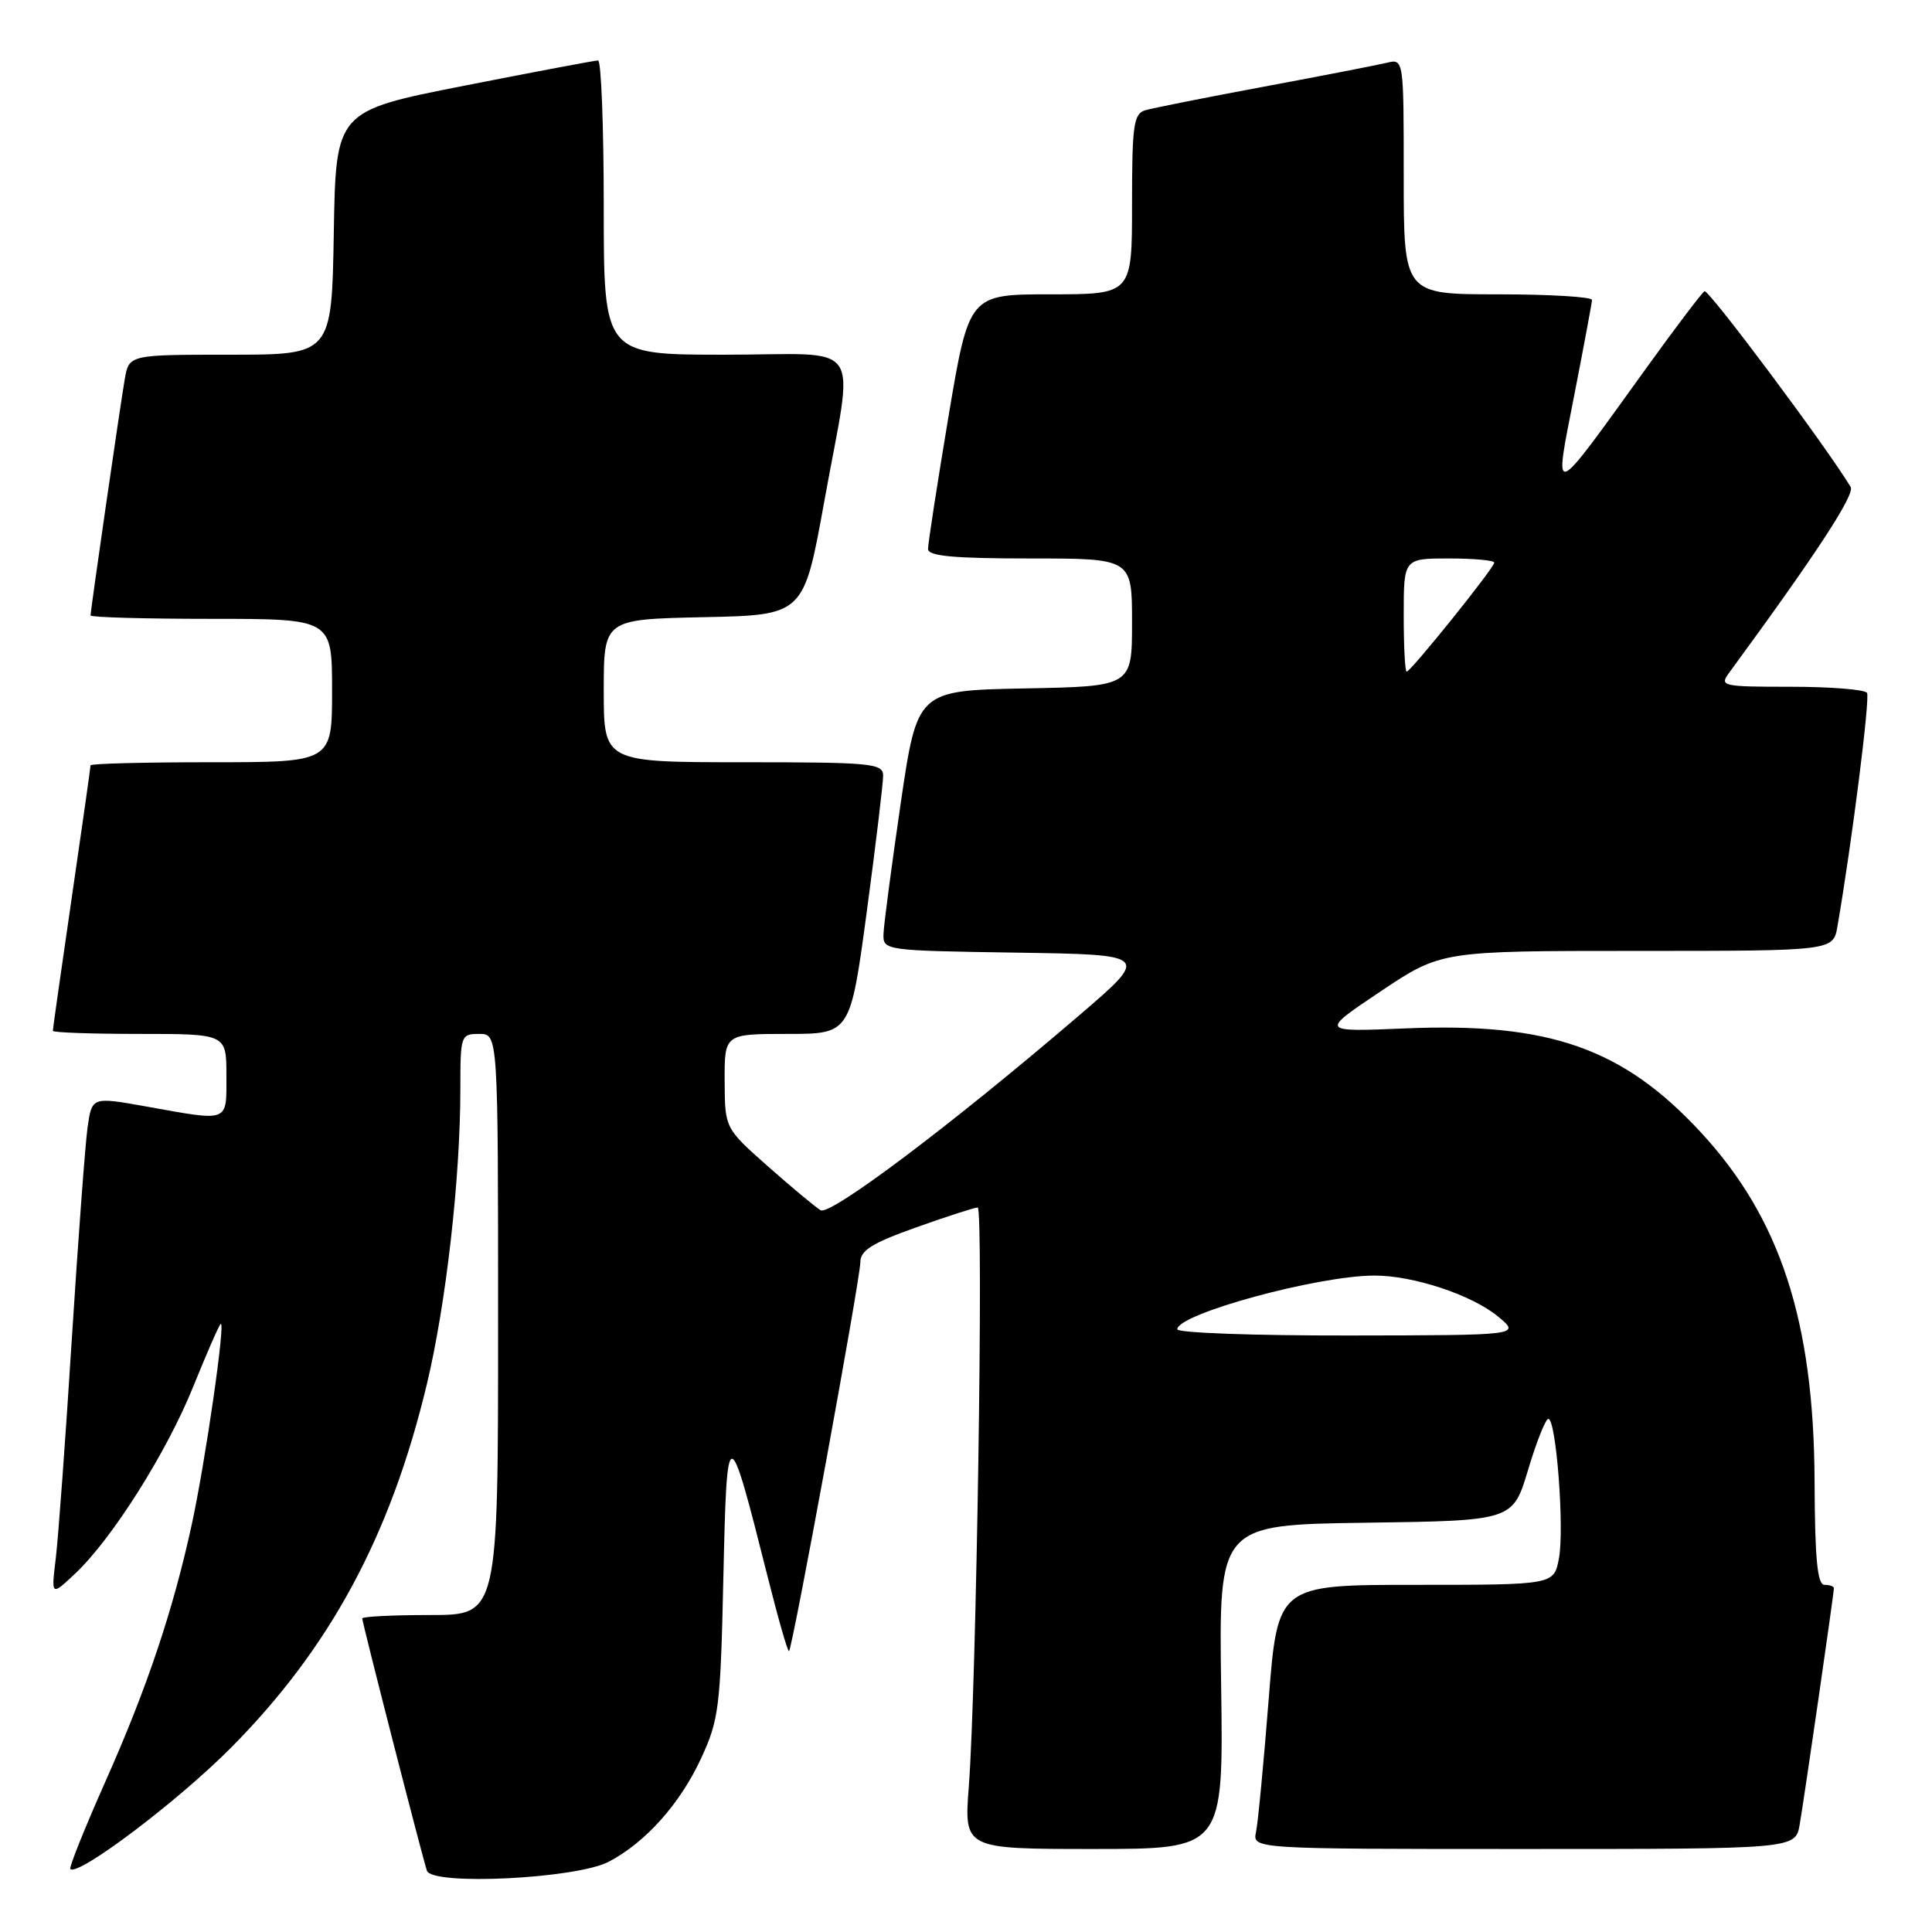 <?xml version="1.0" encoding="UTF-8" standalone="no"?>
<!DOCTYPE svg PUBLIC "-//W3C//DTD SVG 1.1//EN" "http://www.w3.org/Graphics/SVG/1.1/DTD/svg11.dtd" >
<svg xmlns="http://www.w3.org/2000/svg" xmlns:xlink="http://www.w3.org/1999/xlink" version="1.1" viewBox="0 0 256 256">
 <g >
 <path fill="currentColor"
d=" M 80.64 246.70 C 85.51 244.16 90.09 239.05 92.89 233.01 C 95.27 227.87 95.47 226.27 95.85 209.00 C 96.32 188.10 96.47 188.09 101.68 208.78 C 103.10 214.44 104.39 218.94 104.55 218.78 C 105.04 218.30 114.00 169.40 114.00 167.25 C 114.00 165.68 115.56 164.71 121.41 162.63 C 125.48 161.18 129.14 160.00 129.55 160.00 C 130.35 160.00 129.38 223.59 128.37 236.75 C 127.74 245.00 127.74 245.00 144.93 245.00 C 162.11 245.00 162.11 245.00 161.81 223.52 C 161.50 202.04 161.50 202.04 180.98 201.77 C 200.46 201.50 200.46 201.50 202.48 194.76 C 203.59 191.05 204.80 188.01 205.16 188.01 C 206.20 188.00 207.31 202.54 206.57 206.48 C 205.91 210.00 205.91 210.00 187.61 210.00 C 169.30 210.00 169.30 210.00 168.10 225.25 C 167.44 233.64 166.69 241.51 166.43 242.75 C 165.96 245.00 165.96 245.00 201.94 245.00 C 237.91 245.00 237.91 245.00 238.47 241.75 C 239.09 238.16 243.00 211.15 243.00 210.45 C 243.00 210.20 242.44 210.00 241.75 210.00 C 240.81 210.00 240.48 206.55 240.44 196.25 C 240.35 175.05 235.89 161.40 225.36 150.03 C 215.05 138.89 205.30 135.46 186.20 136.27 C 174.91 136.74 174.91 136.74 182.93 131.37 C 190.95 126.00 190.95 126.00 216.93 126.00 C 242.91 126.00 242.91 126.00 243.47 122.75 C 245.37 111.80 247.81 92.50 247.39 91.81 C 247.11 91.37 242.58 91.00 237.32 91.00 C 228.15 91.00 227.81 90.92 229.13 89.13 C 240.69 73.37 245.82 65.52 245.22 64.52 C 241.98 59.16 226.38 38.27 225.85 38.59 C 225.49 38.82 222.02 43.39 218.16 48.75 C 205.34 66.53 205.88 66.31 208.58 52.46 C 209.86 45.88 210.93 40.16 210.95 39.75 C 210.98 39.34 205.38 39.00 198.50 39.00 C 186.00 39.00 186.00 39.00 186.00 23.39 C 186.00 7.78 186.00 7.78 183.75 8.32 C 182.51 8.62 175.20 10.04 167.50 11.48 C 159.80 12.91 152.71 14.33 151.75 14.61 C 150.21 15.07 150.00 16.57 150.00 27.07 C 150.00 39.00 150.00 39.00 139.20 39.00 C 128.40 39.00 128.40 39.00 125.67 55.25 C 124.18 64.19 122.96 72.06 122.97 72.75 C 122.99 73.69 126.38 74.00 136.50 74.00 C 150.00 74.00 150.00 74.00 150.00 82.47 C 150.00 90.95 150.00 90.95 135.77 91.22 C 121.54 91.50 121.54 91.50 119.34 106.50 C 118.14 114.75 117.11 122.50 117.07 123.73 C 117.00 125.94 117.12 125.96 134.69 126.23 C 152.38 126.50 152.38 126.50 142.94 134.59 C 126.16 148.98 110.02 161.13 108.73 160.36 C 108.05 159.95 104.92 157.35 101.77 154.56 C 96.05 149.50 96.05 149.50 96.02 143.25 C 96.00 137.00 96.00 137.00 104.34 137.00 C 112.67 137.00 112.67 137.00 114.86 120.75 C 116.06 111.81 117.03 103.71 117.02 102.75 C 117.00 101.15 115.44 101.00 98.50 101.00 C 80.00 101.00 80.00 101.00 80.00 91.53 C 80.00 82.06 80.00 82.06 93.25 81.78 C 106.50 81.50 106.50 81.50 109.21 66.50 C 113.17 44.52 114.85 47.00 96.00 47.00 C 80.00 47.00 80.00 47.00 80.00 27.50 C 80.00 16.77 79.66 8.00 79.25 8.01 C 78.84 8.01 70.85 9.52 61.50 11.36 C 44.50 14.71 44.50 14.71 44.23 30.86 C 43.95 47.00 43.95 47.00 30.52 47.00 C 17.09 47.00 17.09 47.00 16.53 50.25 C 15.91 53.84 12.00 80.85 12.00 81.55 C 12.00 81.80 19.20 82.00 28.00 82.00 C 44.00 82.00 44.00 82.00 44.00 91.50 C 44.00 101.00 44.00 101.00 28.00 101.00 C 19.20 101.00 12.00 101.18 12.00 101.41 C 12.00 101.63 10.88 109.55 9.50 119.00 C 8.12 128.45 7.00 136.37 7.00 136.59 C 7.00 136.82 12.18 137.00 18.50 137.00 C 30.00 137.00 30.00 137.00 30.00 142.50 C 30.00 148.81 30.51 148.61 19.34 146.61 C 12.18 145.33 12.18 145.33 11.60 149.41 C 11.29 151.66 10.35 164.30 9.51 177.50 C 8.68 190.70 7.72 203.75 7.39 206.50 C 6.78 211.50 6.78 211.50 9.97 208.50 C 14.85 203.91 22.11 192.41 25.61 183.72 C 27.35 179.42 28.97 175.69 29.23 175.44 C 29.95 174.72 27.23 193.62 25.41 202.00 C 22.93 213.41 19.45 223.76 13.95 236.10 C 11.21 242.26 9.13 247.46 9.32 247.65 C 10.33 248.67 23.51 238.72 30.57 231.62 C 43.71 218.39 51.73 203.54 56.54 183.50 C 59.10 172.85 61.00 156.15 61.00 144.25 C 61.00 137.18 61.06 137.00 63.50 137.00 C 66.00 137.00 66.00 137.00 66.00 175.50 C 66.00 214.00 66.00 214.00 57.00 214.00 C 52.05 214.00 48.00 214.20 48.00 214.45 C 48.00 215.02 55.95 246.04 56.57 247.88 C 57.25 249.88 76.33 248.94 80.64 246.70 Z  M 156.00 176.14 C 156.00 174.11 174.52 169.05 182.07 169.02 C 187.21 168.99 195.02 171.57 198.50 174.45 C 201.50 176.93 201.50 176.93 178.75 176.96 C 166.24 176.98 156.00 176.61 156.00 176.14 Z  M 186.00 81.50 C 186.00 74.00 186.00 74.00 192.00 74.00 C 195.30 74.00 198.00 74.25 198.00 74.55 C 198.00 75.23 186.93 89.00 186.39 89.00 C 186.17 89.00 186.00 85.62 186.00 81.50 Z "/>
</g>
</svg>